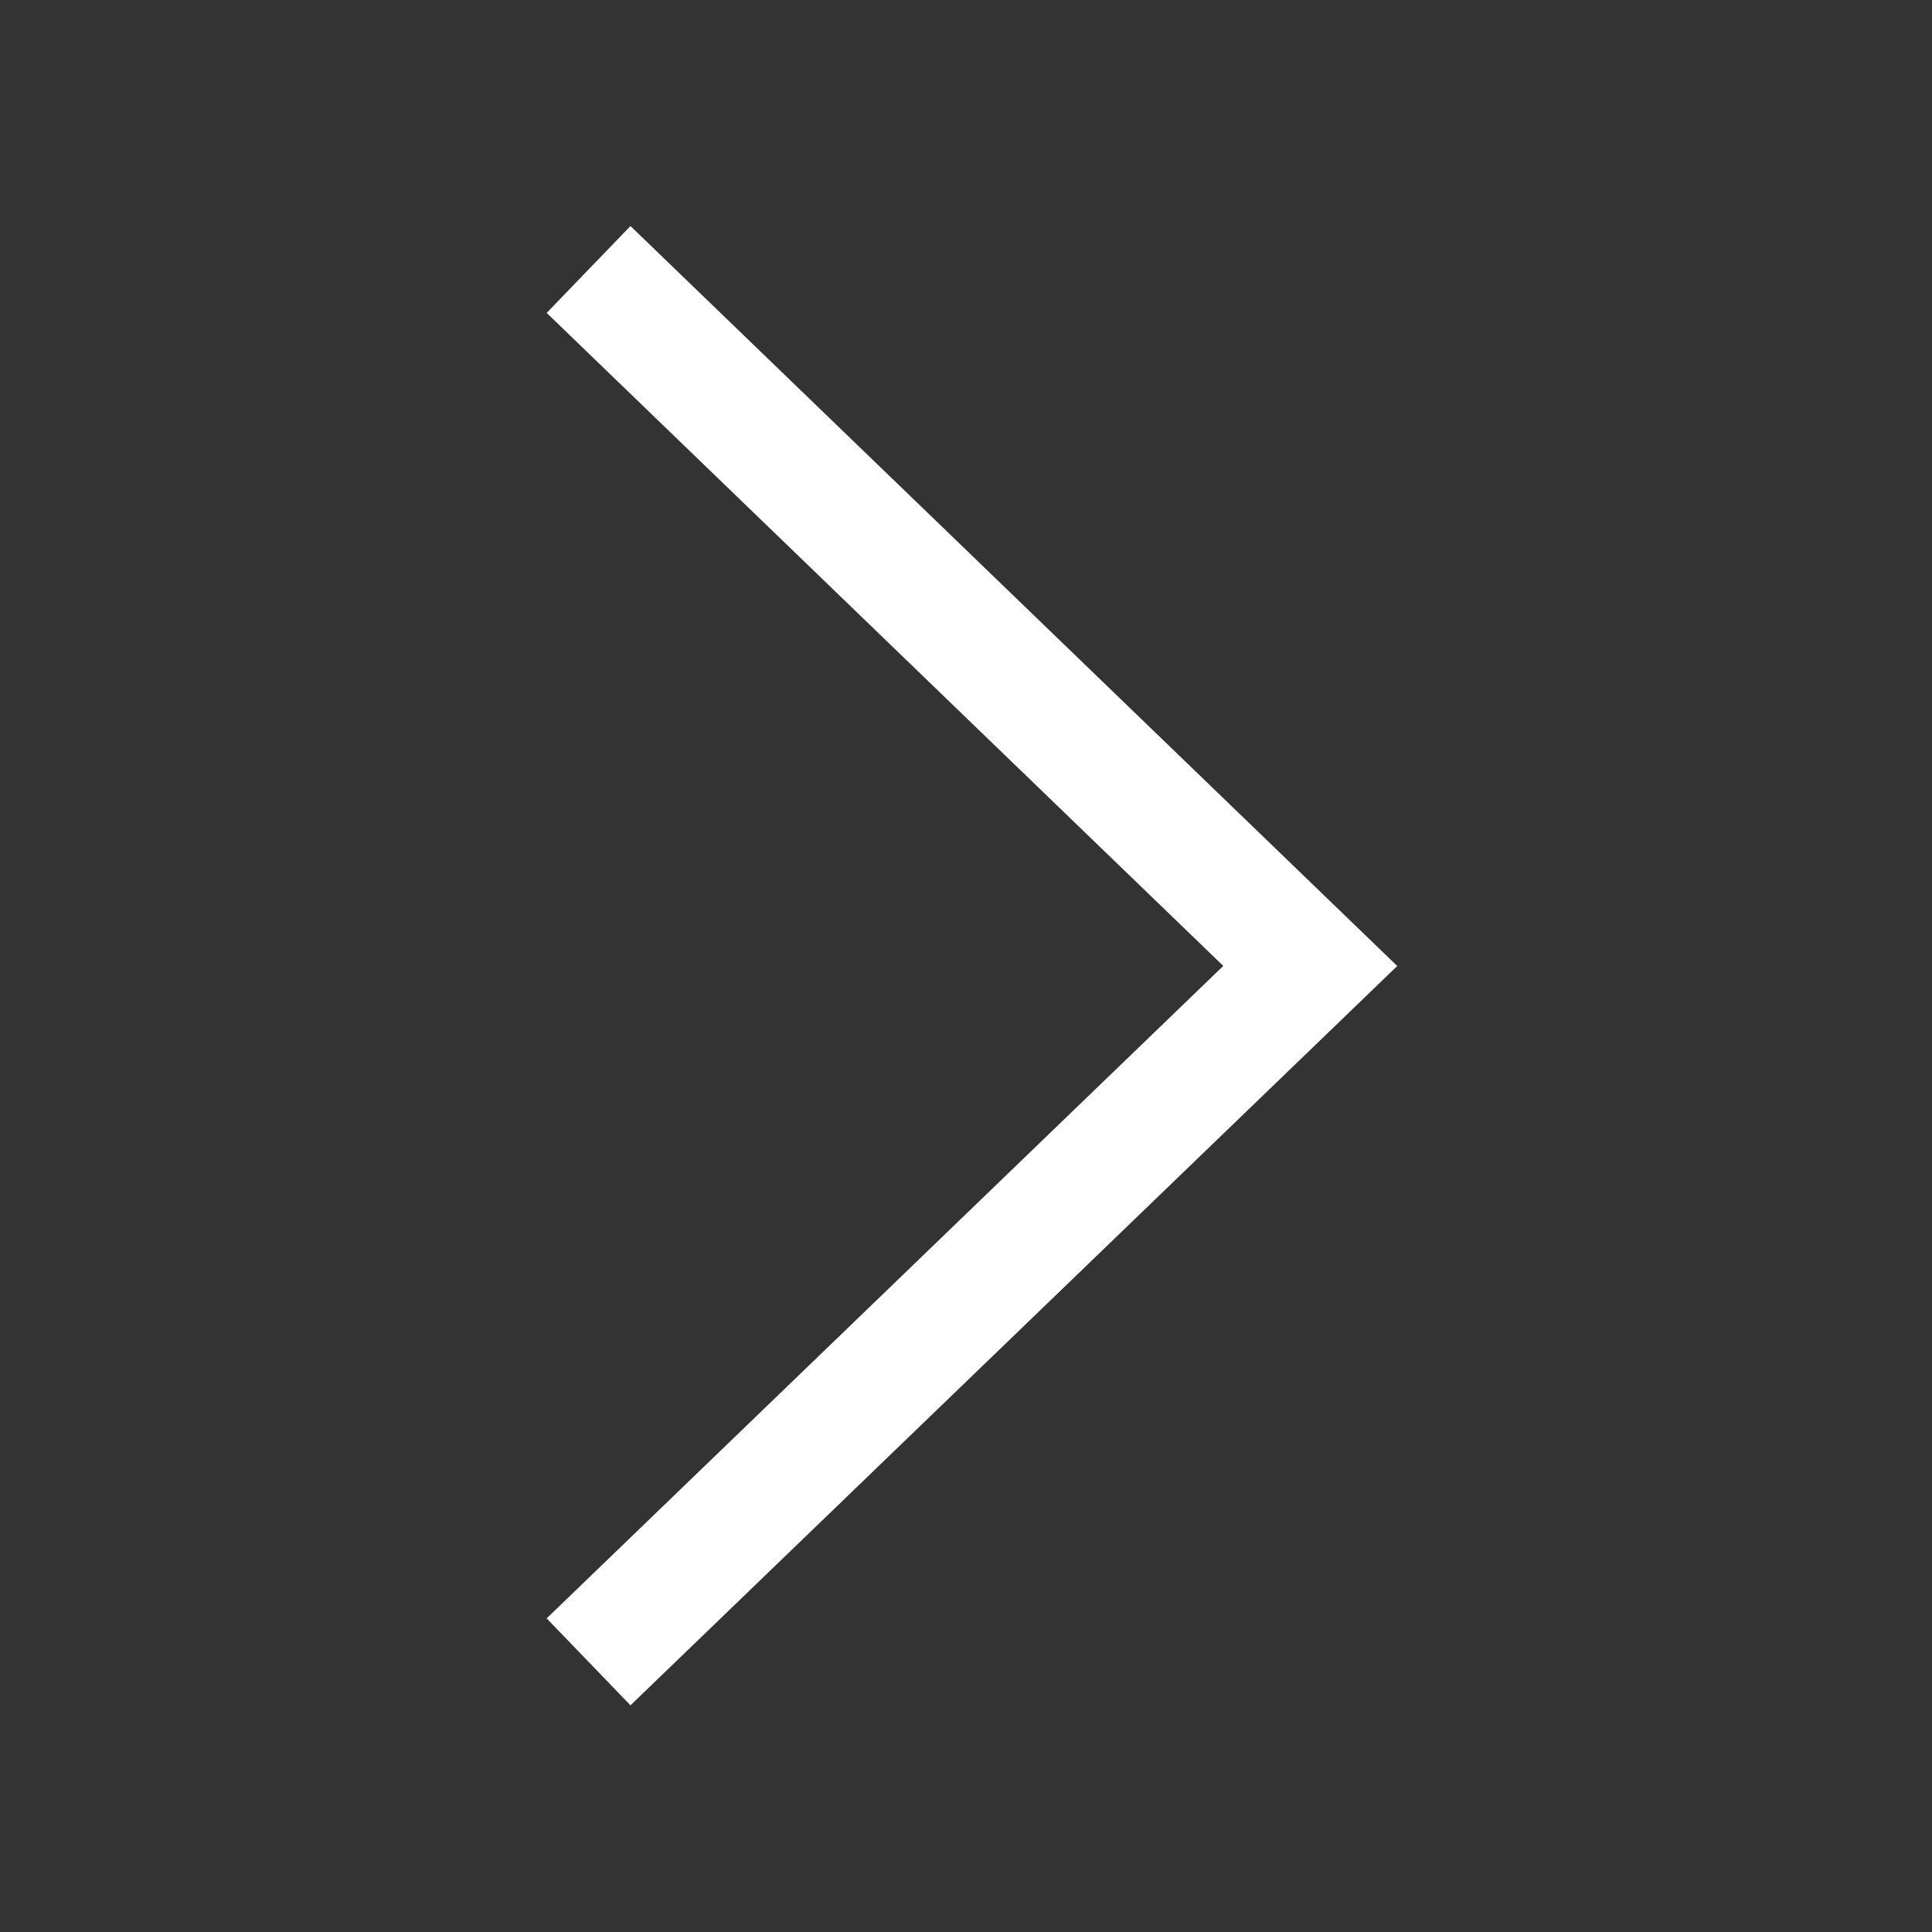 <svg width="24" height="24" viewBox="0 0 24 24" fill="none" xmlns="http://www.w3.org/2000/svg">
<rect x="0" y="0" width="24" height="24" fill="#333333" stroke="none"/>
<path d="M6.791 3.887L15.196 11.999L6.791 20.104L7.832 21.184L17.357 12L7.832 2.808L6.791 3.887Z" fill="white"/>
</svg>
